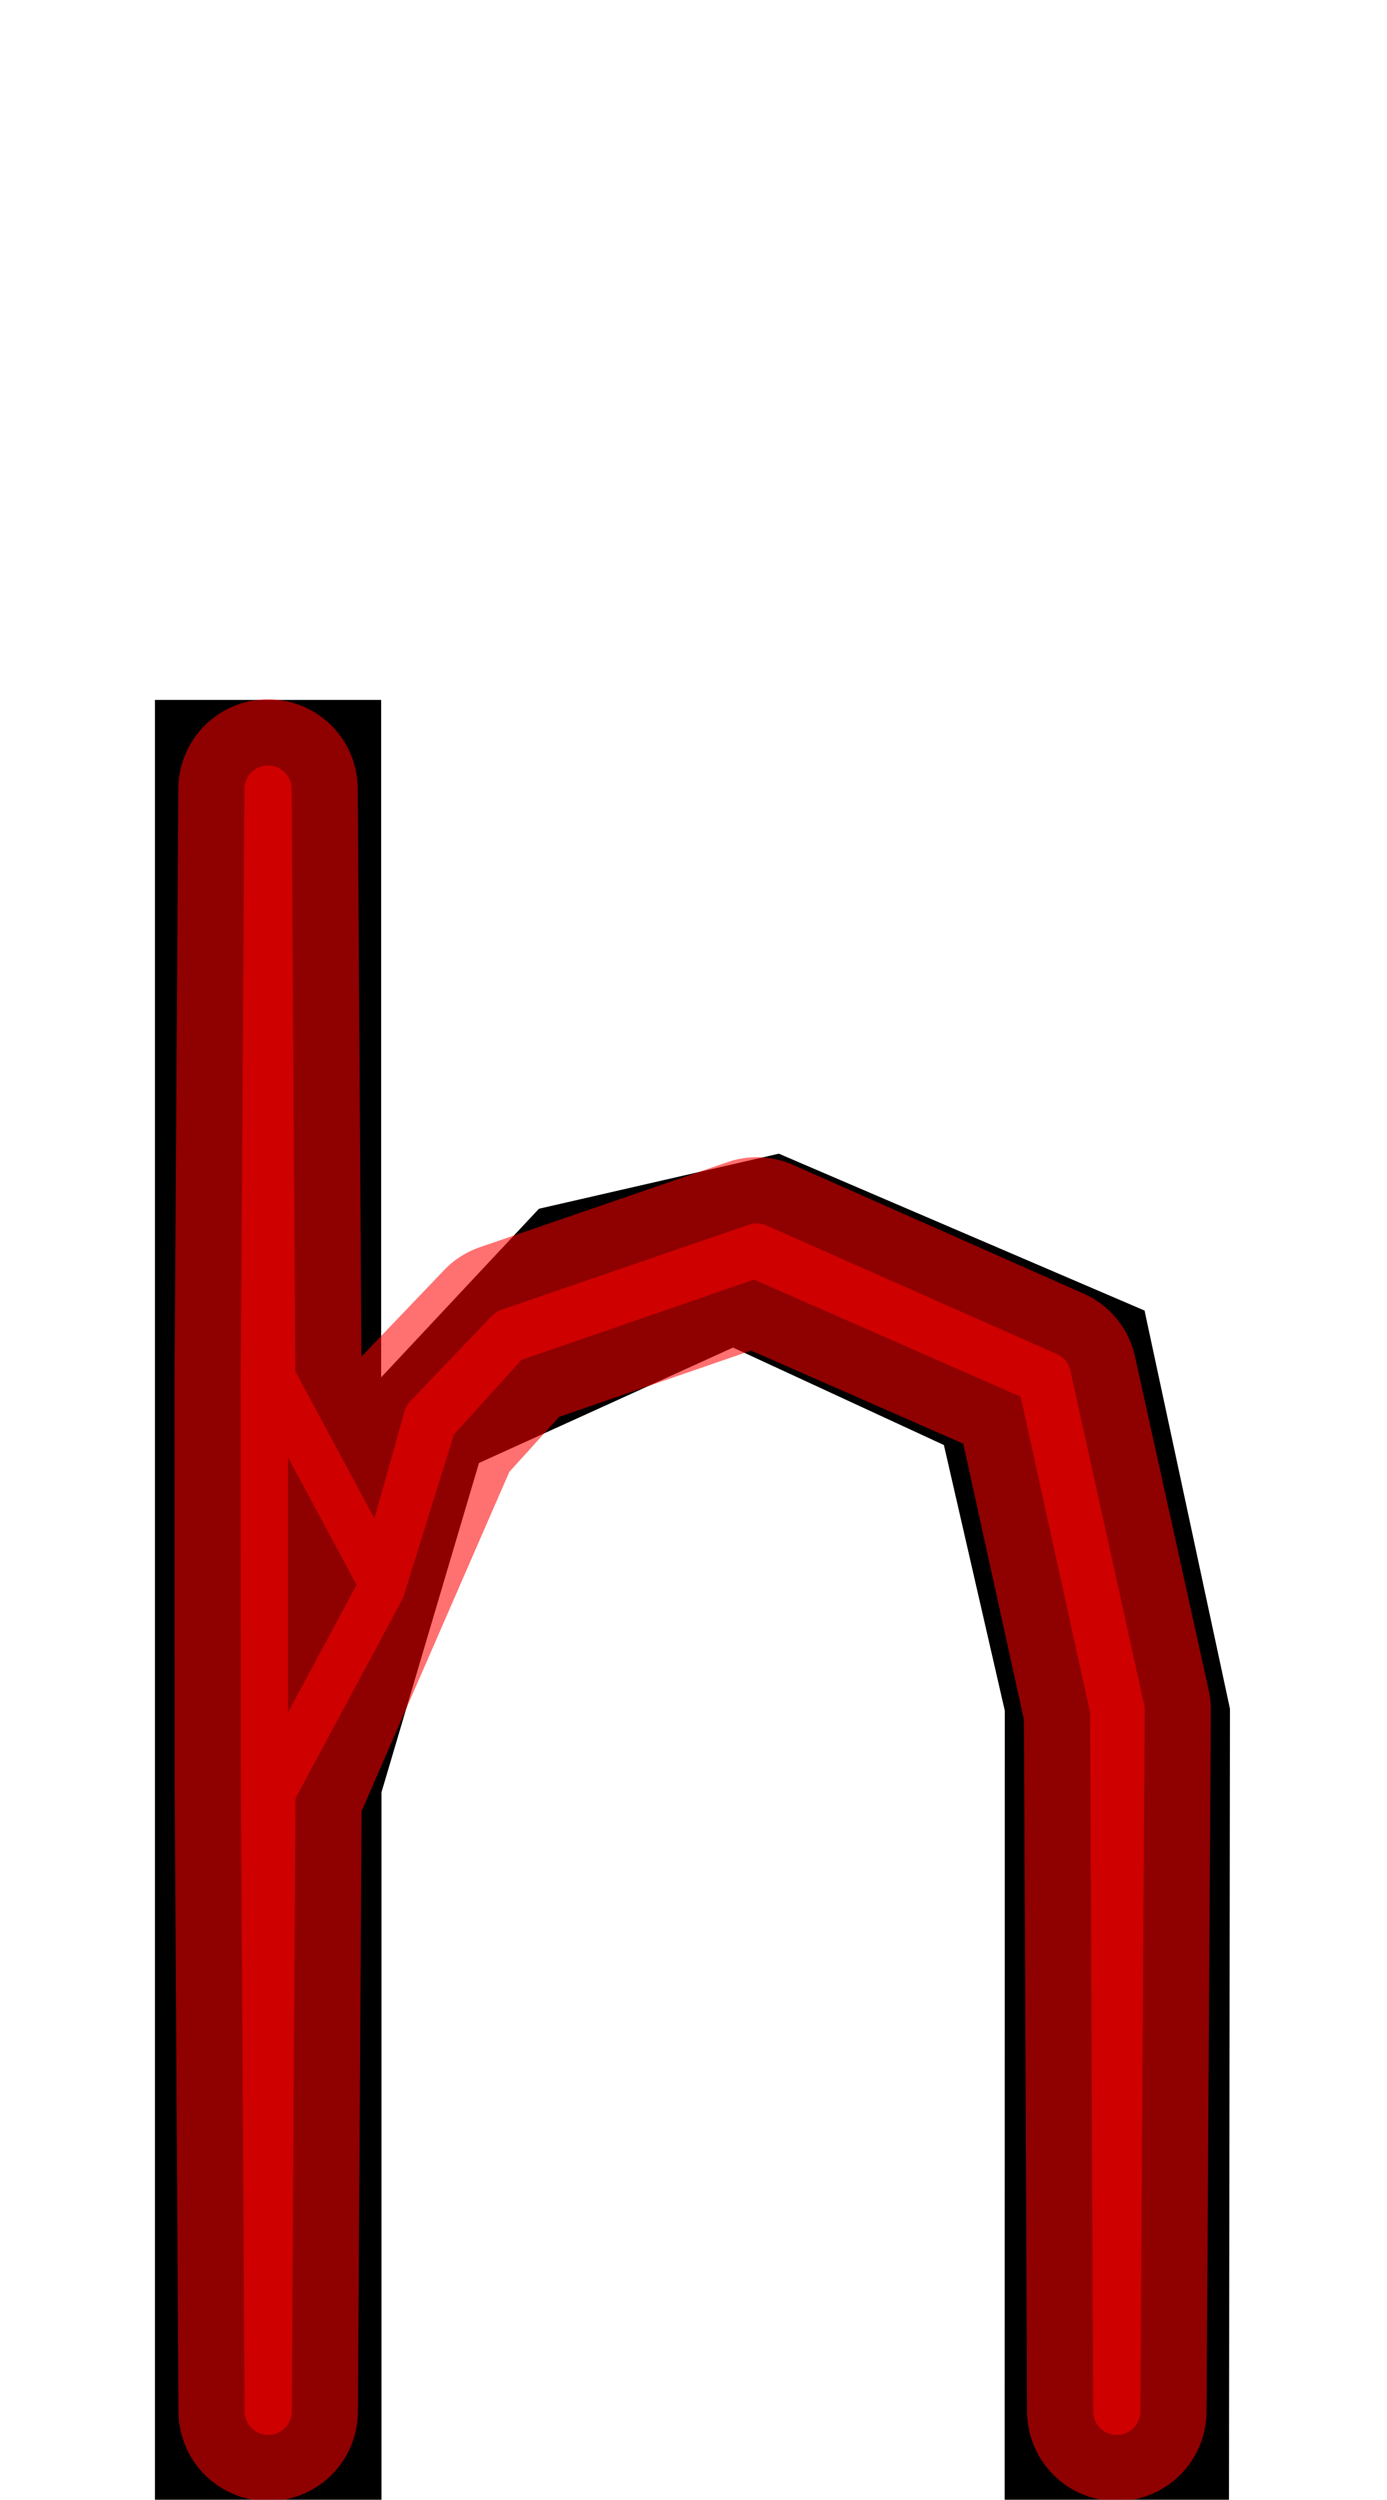 <?xml version="1.0" encoding="UTF-8" standalone="no"?>
<svg
   xmlns:dc="http://purl.org/dc/elements/1.1/"
   xmlns:cc="http://creativecommons.org/ns#"
   xmlns:rdf="http://www.w3.org/1999/02/22-rdf-syntax-ns#"
   xmlns:svg="http://www.w3.org/2000/svg"
   xmlns="http://www.w3.org/2000/svg"
   xmlns:sodipodi="http://sodipodi.sourceforge.net/DTD/sodipodi-0.dtd"
   xmlns:inkscape="http://www.inkscape.org/namespaces/inkscape"
   version="1.1"
   viewBox="0 -250 555 1000"
   id="svg6"
   sodipodi:docname="h_ManifontGroteskBook-travail.svg"
   inkscape:version="1.0.1 (1.0.1+r73)">
  <defs
     id="defs10" />
  <sodipodi:namedview
     pagecolor="#ffffff"
     bordercolor="#666666"
     borderopacity="1"
     objecttolerance="10"
     gridtolerance="10"
     guidetolerance="10"
     inkscape:pageopacity="0"
     inkscape:pageshadow="2"
     inkscape:window-width="1920"
     inkscape:window-height="1015"
     id="namedview8"
     showgrid="false"
     inkscape:object-paths="true"
     inkscape:snap-midpoints="true"
     inkscape:snap-smooth-nodes="true"
     inkscape:zoom="0.5"
     inkscape:cx="-18.080901"
     inkscape:cy="516.86267"
     inkscape:window-x="0"
     inkscape:window-y="0"
     inkscape:window-maximized="1"
     inkscape:current-layer="layer5"
     inkscape:snap-object-midpoints="true"
     inkscape:object-nodes="true"
     inkscape:snap-intersection-paths="true"
     inkscape:document-rotation="0" />
  <g
     inkscape:groupmode="layer"
     id="layer1"
     inkscape:label="Layer 1"
     style="display:inline"
     sodipodi:insensitive="true">
    <g
       transform="matrix(1,0,0,-1,0,750)"
       id="g4">
      <path
         style="fill:currentColor"
         inkscape:connector-curvature="0"
         d="m 62,0 v 720 h 90.519 V 449 l 63.139,67.449 95.987,22.028 146.338,-62.758 34.178,-159.312 L 491.768,7e-4 h -89.768 l 0.052,315.691 -24.356,106.227 -84.381,38.995 -101.654,-46.173 -39.016,-131.74 v -283 h -90.644 z"
         id="path2" />
    </g>
  </g>
  <g
     inkscape:groupmode="layer"
     id="layer2"
     inkscape:label="Layer 2"
     style="display:none">
    <path
       style="fill:none;stroke:#000000;stroke-width:1px;stroke-linecap:butt;stroke-linejoin:miter;stroke-opacity:1"
       d="m 402.052,434.308 90.108,-0.716"
       id="path842"
       inkscape:connector-curvature="0" />
    <path
       style="fill:none;stroke:#000000;stroke-width:1px;stroke-linecap:butt;stroke-linejoin:miter;stroke-opacity:1"
       d="m 377.696,328.081 80.287,-53.801"
       id="path844"
       inkscape:connector-curvature="0" />
    <path
       style="fill:none;stroke:#000000;stroke-width:1px;stroke-linecap:butt;stroke-linejoin:miter;stroke-opacity:1"
       d="M 293.315,289.086 311.645,211.523"
       id="path846"
       inkscape:connector-curvature="0" />
    <path
       style="fill:none;stroke:#000000;stroke-width:1px;stroke-linecap:butt;stroke-linejoin:miter;stroke-opacity:1"
       d="M 191.661,335.259 215.657,233.551"
       id="path848"
       inkscape:connector-curvature="0" />
    <path
       style="fill:none;stroke:#000000;stroke-width:1px;stroke-linecap:butt;stroke-linejoin:miter;stroke-opacity:1"
       d="m 62,301 h 90.519 l 0.126,165.999 H 62"
       id="path850"
       inkscape:connector-curvature="0" />
    <circle
       style="opacity:0.513;vector-effect:none;fill:none;fill-opacity:1;stroke:#ff0000;stroke-width:5.87;stroke-linecap:round;stroke-linejoin:round;stroke-miterlimit:4;stroke-dasharray:none;stroke-dashoffset:0;stroke-opacity:1"
       id="path870"
       cx="107.323"
       cy="466.999"
       r="1.5" />
    <circle
       style="display:inline;opacity:0.513;vector-effect:none;fill:none;fill-opacity:1;stroke:#ff0000;stroke-width:5.87;stroke-linecap:round;stroke-linejoin:round;stroke-miterlimit:4;stroke-dasharray:none;stroke-dashoffset:0;stroke-opacity:1"
       id="path870-3"
       cx="107.259"
       cy="301"
       r="1.5" />
    <path
       style="fill:none;stroke:#000000;stroke-width:1px;stroke-linecap:butt;stroke-linejoin:miter;stroke-opacity:1"
       d="M 191.661,335.259 152.519,301"
       id="path887"
       inkscape:connector-curvature="0" />
    <circle
       style="display:inline;opacity:0.513;vector-effect:none;fill:none;fill-opacity:1;stroke:#ff0000;stroke-width:5.87;stroke-linecap:round;stroke-linejoin:round;stroke-miterlimit:4;stroke-dasharray:none;stroke-dashoffset:0;stroke-opacity:1"
       id="path870-6"
       cx="107.291"
       cy="384"
       r="1.5" />
    <circle
       style="display:inline;opacity:0.513;vector-effect:none;fill:none;fill-opacity:1;stroke:#ff0000;stroke-width:5.87;stroke-linecap:round;stroke-linejoin:round;stroke-miterlimit:4;stroke-dasharray:none;stroke-dashoffset:0;stroke-opacity:1"
       id="path870-7"
       cx="172.09"
       cy="318.13"
       r="1.5" />
    <circle
       style="display:inline;opacity:0.513;vector-effect:none;fill:none;fill-opacity:1;stroke:#ff0000;stroke-width:5.87;stroke-linecap:round;stroke-linejoin:round;stroke-miterlimit:4;stroke-dasharray:none;stroke-dashoffset:0;stroke-opacity:1"
       id="path870-5"
       cx="203.659"
       cy="284.405"
       r="1.5" />
    <circle
       style="display:inline;opacity:0.513;vector-effect:none;fill:none;fill-opacity:1;stroke:#ff0000;stroke-width:5.87;stroke-linecap:round;stroke-linejoin:round;stroke-miterlimit:4;stroke-dasharray:none;stroke-dashoffset:0;stroke-opacity:1"
       id="path870-35"
       cx="302.48"
       cy="250.304"
       r="1.5" />
    <circle
       style="display:inline;opacity:0.513;vector-effect:none;fill:none;fill-opacity:1;stroke:#ff0000;stroke-width:5.87;stroke-linecap:round;stroke-linejoin:round;stroke-miterlimit:4;stroke-dasharray:none;stroke-dashoffset:0;stroke-opacity:1"
       id="path870-62"
       cx="417.839"
       cy="301.181"
       r="1.5" />
    <circle
       style="display:inline;opacity:0.513;vector-effect:none;fill:none;fill-opacity:1;stroke:#ff0000;stroke-width:5.87;stroke-linecap:round;stroke-linejoin:round;stroke-miterlimit:4;stroke-dasharray:none;stroke-dashoffset:0;stroke-opacity:1"
       id="path870-9"
       cx="447.106"
       cy="433.95"
       r="1.5" />
  </g>
  <g
     inkscape:groupmode="layer"
     id="layer3"
     inkscape:label="Layer 3"
     style="display:none"
     sodipodi:insensitive="true">
    <path
       style="opacity:0.497;fill:none;fill-opacity:1;stroke:#00ff00;stroke-width:18.898;stroke-linecap:butt;stroke-linejoin:miter;stroke-miterlimit:4;stroke-dasharray:none;stroke-opacity:1"
       d="M 107.323,749.999 107.259,30 l 0.99,271 58.19,16.334 37.22,-32.929 98.821,-34.101 115.359,50.876 29.267,132.769 -0.222,316.049 L 442.326,433.988 414.42,303.472 301.907,252.726 201.848,292.081 169.439,323.976 111.234,466.999 Z"
       id="path853"
       inkscape:connector-curvature="0"
       sodipodi:nodetypes="cccccccccccccccc" />
  </g>
  <g
     inkscape:groupmode="layer"
     id="layer4"
     inkscape:label="structure"
     style="display:inline"
     sodipodi:insensitive="true">
    <path
       style="opacity:0.56;fill:none;stroke:#ff0000;stroke-width:18.898;stroke-linecap:round;stroke-linejoin:round;stroke-miterlimit:4;stroke-dasharray:none;stroke-opacity:1"
       d="M 107.323,714.644 105.823,466.999 105.759,301 l 1.5,-235.337 1.5,235.337 43.821,81.5 18.38,-65.358 32.698,-34.237 99.166,-34.06 116.261,51.501 29.521,133.605 -1.722,280.694 -1.278,-280.682 -29.013,-131.946 -114.458,-50.252 -98.82,34.101 -30.096,33.253 -20.635,66.382 -43.76,81.5 z"
       id="path935"
       inkscape:connector-curvature="0"
       sodipodi:nodetypes="cccccccccccccccccccc" />
  </g>
  <g
     inkscape:groupmode="layer"
     id="layer5"
     inkscape:label="optique"
     style="display:inline"
     sodipodi:insensitive="true">
    <path
       style="display:inline;opacity:0.56;fill:none;stroke:#ff0000;stroke-width:71.811;stroke-linecap:round;stroke-linejoin:round;stroke-miterlimit:4;stroke-dasharray:none;stroke-opacity:1"
       d="m 107.323,714.644 -1.5,-247.645 -0.063,-165.999 1.5,-235.337 1.5,235.337 0.032,83 62.17,-66.858 32.698,-34.237 99.166,-34.06 116.261,51.501 29.521,133.605 -1.722,280.694 -1.278,-280.682 -29.013,-131.946 -114.458,-50.252 -98.82,34.101 -30.096,33.253 -20.65,47.4 -43.746,100.482 z"
       id="path935-6"
       inkscape:connector-curvature="0"
       sodipodi:nodetypes="cccccccccccccccccccc" />
  </g>
</svg>
